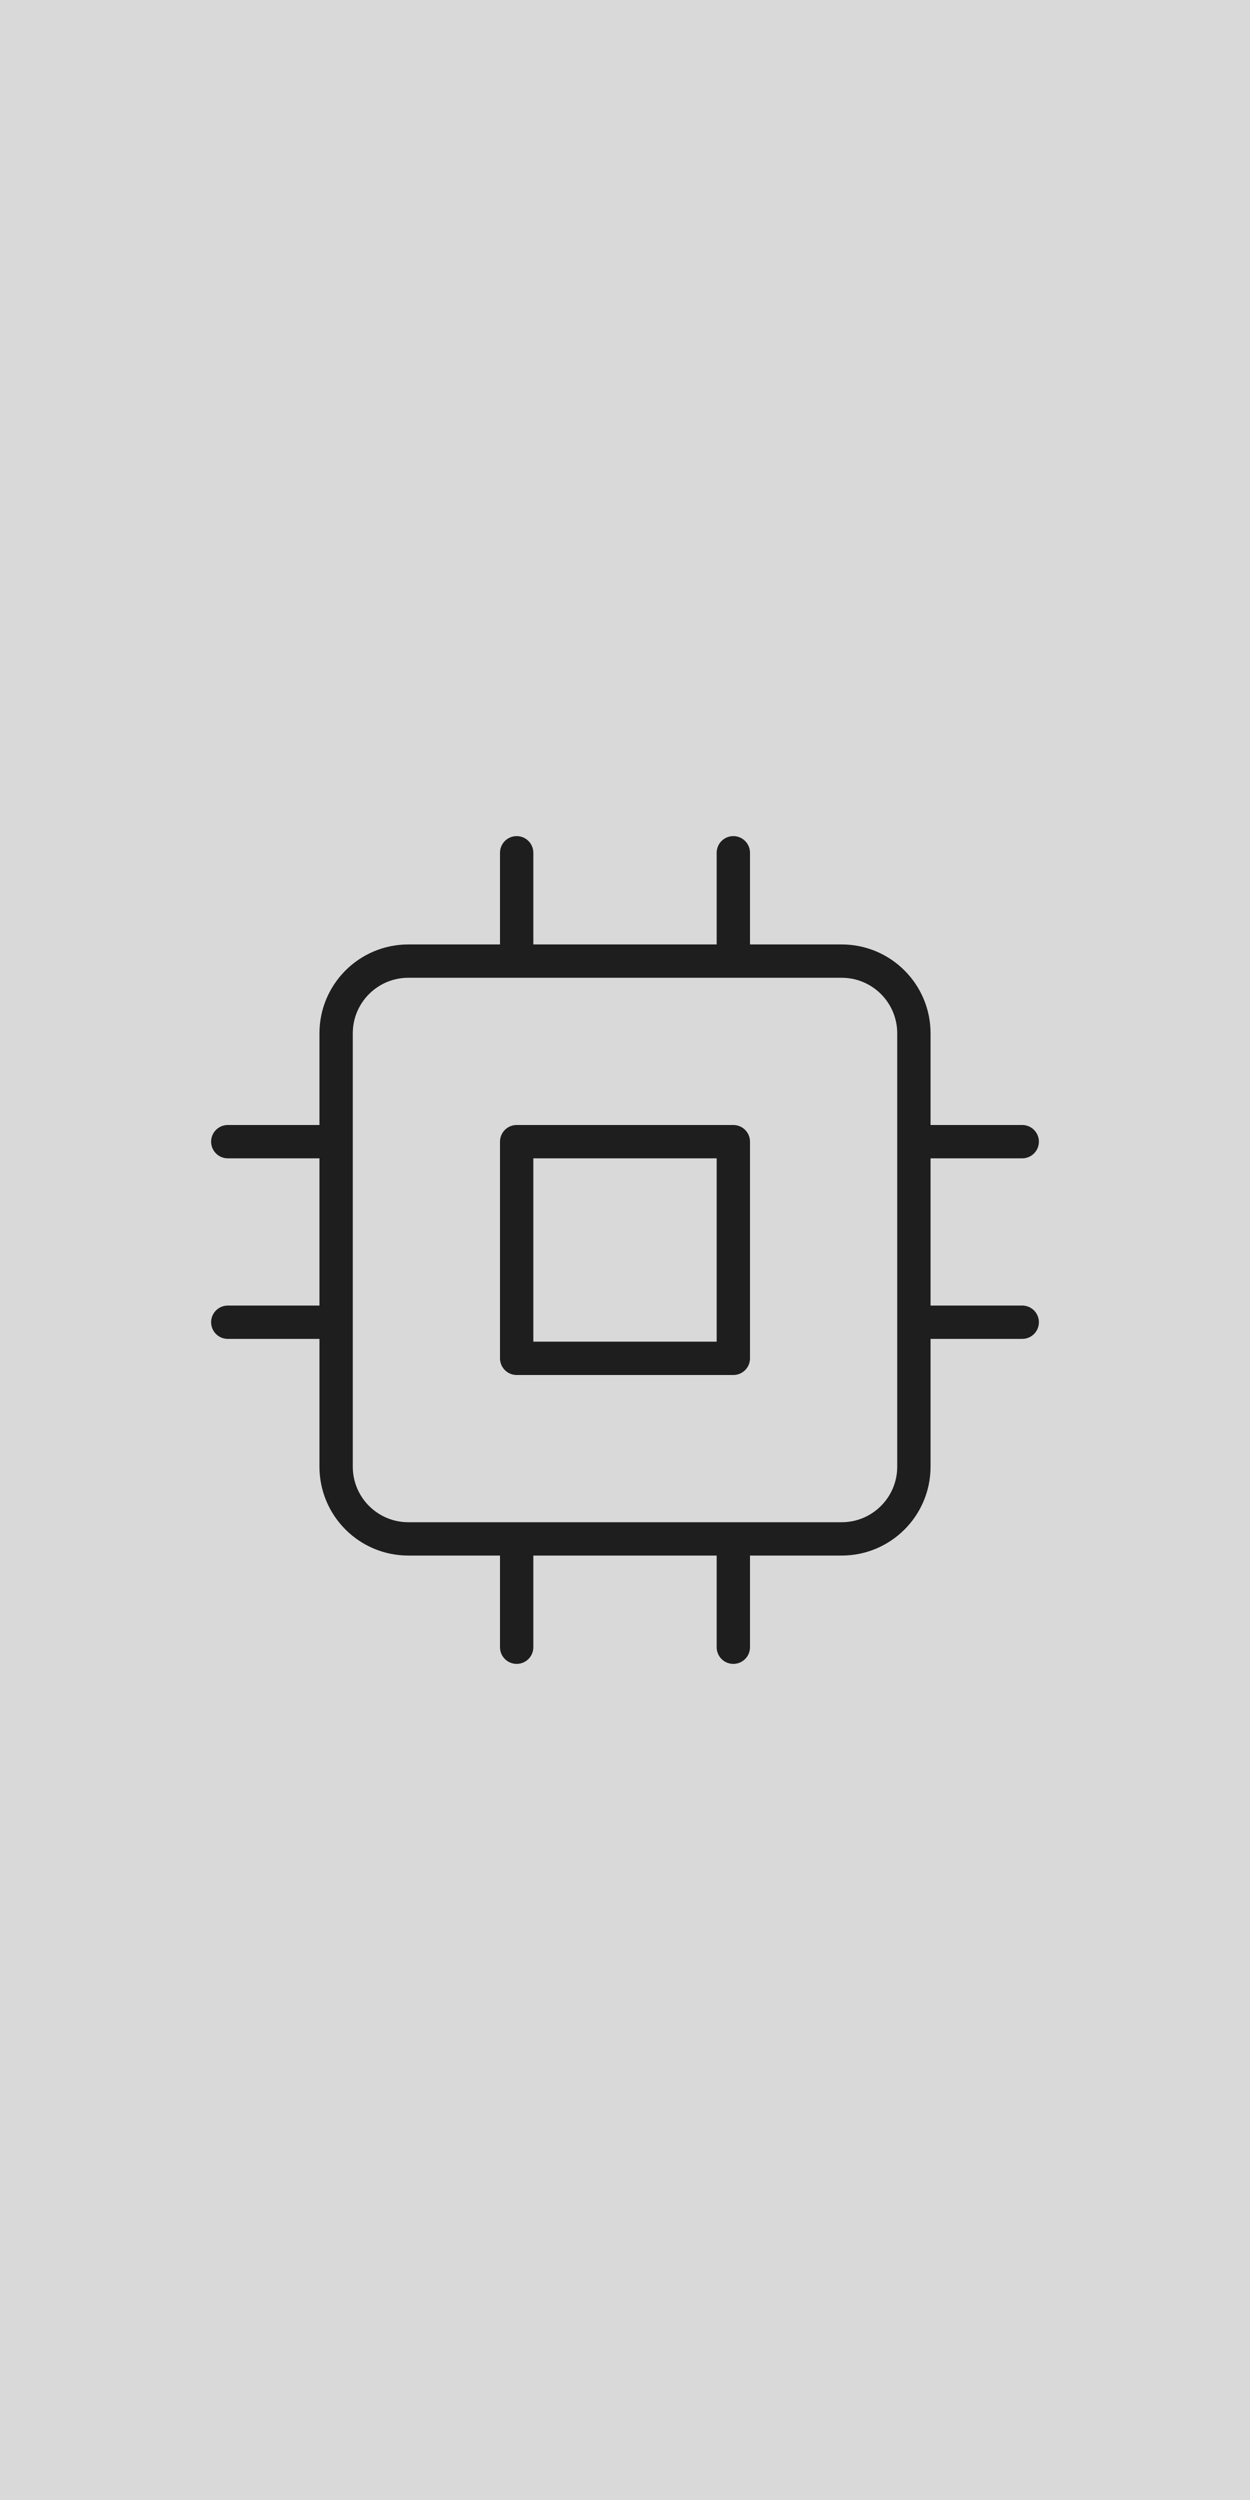 <svg width="150" height="300" viewBox="0 0 150 300" fill="none" xmlns="http://www.w3.org/2000/svg">
<rect width="150" height="300" fill="#D9D9D9"/>
<path d="M62 102.333V115.333M88 102.333V115.333M62 184.667V197.667M88 184.667V197.667M109.667 137H122.667M109.667 158.667H122.667M27.334 137H40.334M27.334 158.667H40.334M49 115.333H101C105.787 115.333 109.667 119.214 109.667 124V176C109.667 180.787 105.787 184.667 101 184.667H49C44.214 184.667 40.334 180.787 40.334 176V124C40.334 119.214 44.214 115.333 49 115.333ZM62 137H88V163H62V137Z" stroke="#1E1E1E" stroke-width="4" stroke-linecap="round" stroke-linejoin="round"/>
</svg>
